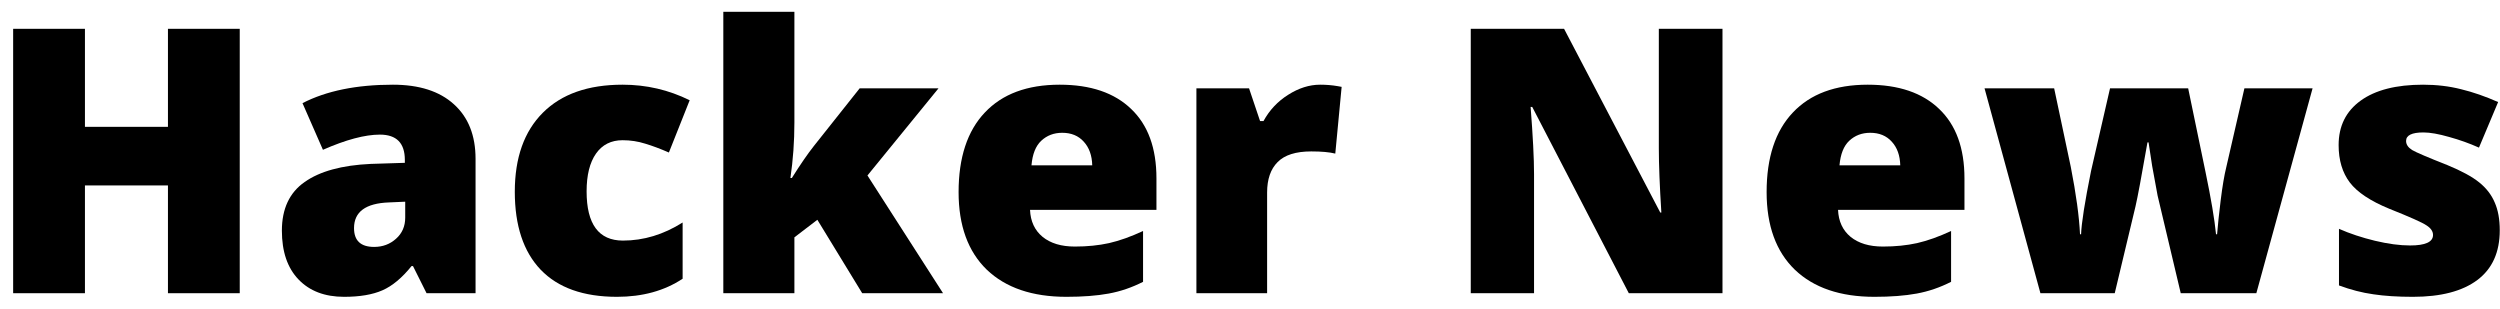 <svg width="162" height="20" viewBox="0 0 162 20" fill="none" xmlns="http://www.w3.org/2000/svg">
<path d="M15.535 19H10.883V12.016H5.504V19H0.852V1.867H5.504V8.219H10.883V1.867H15.535V19Z" fill="black"/>
<path d="M27.641 19L26.762 17.242H26.668C26.051 18.008 25.422 18.531 24.781 18.812C24.141 19.094 23.312 19.234 22.297 19.234C21.047 19.234 20.062 18.859 19.344 18.109C18.625 17.359 18.266 16.305 18.266 14.945C18.266 13.531 18.758 12.48 19.742 11.793C20.727 11.098 22.152 10.707 24.02 10.621L26.234 10.551V10.363C26.234 9.27 25.695 8.723 24.617 8.723C23.648 8.723 22.418 9.051 20.926 9.707L19.602 6.684C21.148 5.887 23.102 5.488 25.461 5.488C27.164 5.488 28.48 5.91 29.41 6.754C30.348 7.598 30.816 8.777 30.816 10.293V19H27.641ZM24.242 16C24.797 16 25.27 15.824 25.66 15.473C26.059 15.121 26.258 14.664 26.258 14.102V13.07L25.203 13.117C23.695 13.172 22.941 13.727 22.941 14.781C22.941 15.594 23.375 16 24.242 16Z" fill="black"/>
<path d="M39.98 19.234C37.809 19.234 36.16 18.648 35.035 17.477C33.918 16.305 33.359 14.621 33.359 12.426C33.359 10.223 33.965 8.516 35.176 7.305C36.387 6.094 38.109 5.488 40.344 5.488C41.883 5.488 43.332 5.824 44.691 6.496L43.344 9.883C42.789 9.641 42.277 9.449 41.809 9.309C41.34 9.16 40.852 9.086 40.344 9.086C39.602 9.086 39.027 9.375 38.621 9.953C38.215 10.531 38.012 11.348 38.012 12.402C38.012 14.527 38.797 15.59 40.367 15.59C41.711 15.59 43 15.199 44.234 14.418V18.062C43.055 18.844 41.637 19.234 39.98 19.234Z" fill="black"/>
<path d="M51.312 11.535C51.867 10.652 52.34 9.965 52.73 9.473L55.707 5.723H60.816L56.211 11.371L61.109 19H55.871L52.965 14.242L51.477 15.379V19H46.871V0.766H51.477V7.938C51.477 9.164 51.391 10.363 51.219 11.535H51.312Z" fill="black"/>
<path d="M69.102 19.234C66.891 19.234 65.172 18.648 63.945 17.477C62.727 16.297 62.117 14.621 62.117 12.449C62.117 10.207 62.684 8.488 63.816 7.293C64.949 6.09 66.566 5.488 68.668 5.488C70.668 5.488 72.211 6.012 73.297 7.059C74.391 8.098 74.938 9.598 74.938 11.559V13.598H66.746C66.777 14.34 67.047 14.922 67.555 15.344C68.07 15.766 68.769 15.977 69.652 15.977C70.457 15.977 71.195 15.902 71.867 15.754C72.547 15.598 73.281 15.336 74.07 14.969V18.262C73.352 18.629 72.609 18.883 71.844 19.023C71.078 19.164 70.164 19.234 69.102 19.234ZM68.832 8.605C68.293 8.605 67.84 8.777 67.473 9.121C67.113 9.457 66.902 9.988 66.84 10.715H70.777C70.762 10.074 70.578 9.562 70.227 9.18C69.883 8.797 69.418 8.605 68.832 8.605Z" fill="black"/>
<path d="M85.543 5.488C85.941 5.488 86.32 5.52 86.68 5.582L86.938 5.629L86.527 9.953C86.152 9.859 85.633 9.812 84.969 9.812C83.969 9.812 83.242 10.043 82.789 10.504C82.336 10.957 82.109 11.613 82.109 12.473V19H77.527V5.723H80.938L81.652 7.844H81.875C82.258 7.141 82.789 6.574 83.469 6.145C84.156 5.707 84.848 5.488 85.543 5.488Z" fill="black"/>
<path d="M111.617 19H105.547L99.289 6.93H99.184C99.332 8.828 99.406 10.277 99.406 11.277V19H95.305V1.867H101.352L107.586 13.773H107.656C107.547 12.047 107.492 10.66 107.492 9.613V1.867H111.617V19Z" fill="black"/>
<path d="M121.461 19.234C119.25 19.234 117.531 18.648 116.305 17.477C115.086 16.297 114.477 14.621 114.477 12.449C114.477 10.207 115.043 8.488 116.176 7.293C117.309 6.09 118.926 5.488 121.027 5.488C123.027 5.488 124.57 6.012 125.656 7.059C126.75 8.098 127.297 9.598 127.297 11.559V13.598H119.105C119.137 14.34 119.406 14.922 119.914 15.344C120.43 15.766 121.129 15.977 122.012 15.977C122.816 15.977 123.555 15.902 124.227 15.754C124.906 15.598 125.641 15.336 126.43 14.969V18.262C125.711 18.629 124.969 18.883 124.203 19.023C123.438 19.164 122.523 19.234 121.461 19.234ZM121.191 8.605C120.652 8.605 120.199 8.777 119.832 9.121C119.473 9.457 119.262 9.988 119.199 10.715H123.137C123.121 10.074 122.938 9.562 122.586 9.18C122.242 8.797 121.777 8.605 121.191 8.605Z" fill="black"/>
<path d="M141.312 19L139.812 12.672L139.461 10.762L139.227 9.227H139.156C138.773 11.414 138.516 12.793 138.383 13.363L137.035 19H132.219L128.598 5.723H133.109L134.188 10.82C134.531 12.57 134.73 14.023 134.785 15.18H134.855C134.879 14.461 135.094 13.094 135.5 11.078L136.73 5.723H141.793L142.918 11.148C143.277 12.875 143.504 14.219 143.598 15.18H143.668C143.715 14.586 143.793 13.848 143.902 12.965C144.012 12.074 144.133 11.359 144.266 10.82L145.438 5.723H149.855L146.211 19H141.312Z" fill="black"/>
<path d="M161.984 14.922C161.984 16.344 161.5 17.418 160.531 18.145C159.562 18.871 158.172 19.234 156.359 19.234C155.375 19.234 154.52 19.18 153.793 19.07C153.066 18.969 152.324 18.777 151.566 18.496V14.828C152.277 15.141 153.055 15.398 153.898 15.602C154.75 15.805 155.508 15.906 156.172 15.906C157.164 15.906 157.66 15.68 157.66 15.227C157.66 14.992 157.52 14.785 157.238 14.605C156.965 14.418 156.16 14.059 154.824 13.527C153.605 13.027 152.754 12.461 152.27 11.828C151.785 11.188 151.543 10.379 151.543 9.402C151.543 8.168 152.02 7.207 152.973 6.52C153.926 5.832 155.273 5.488 157.016 5.488C157.891 5.488 158.711 5.586 159.477 5.781C160.25 5.969 161.051 6.246 161.879 6.613L160.637 9.566C160.027 9.293 159.383 9.062 158.703 8.875C158.023 8.68 157.469 8.582 157.039 8.582C156.289 8.582 155.914 8.766 155.914 9.133C155.914 9.359 156.043 9.555 156.301 9.719C156.566 9.875 157.324 10.199 158.574 10.691C159.504 11.074 160.195 11.449 160.648 11.816C161.109 12.184 161.445 12.617 161.656 13.117C161.875 13.609 161.984 14.211 161.984 14.922Z" fill="black"/>
</svg>
